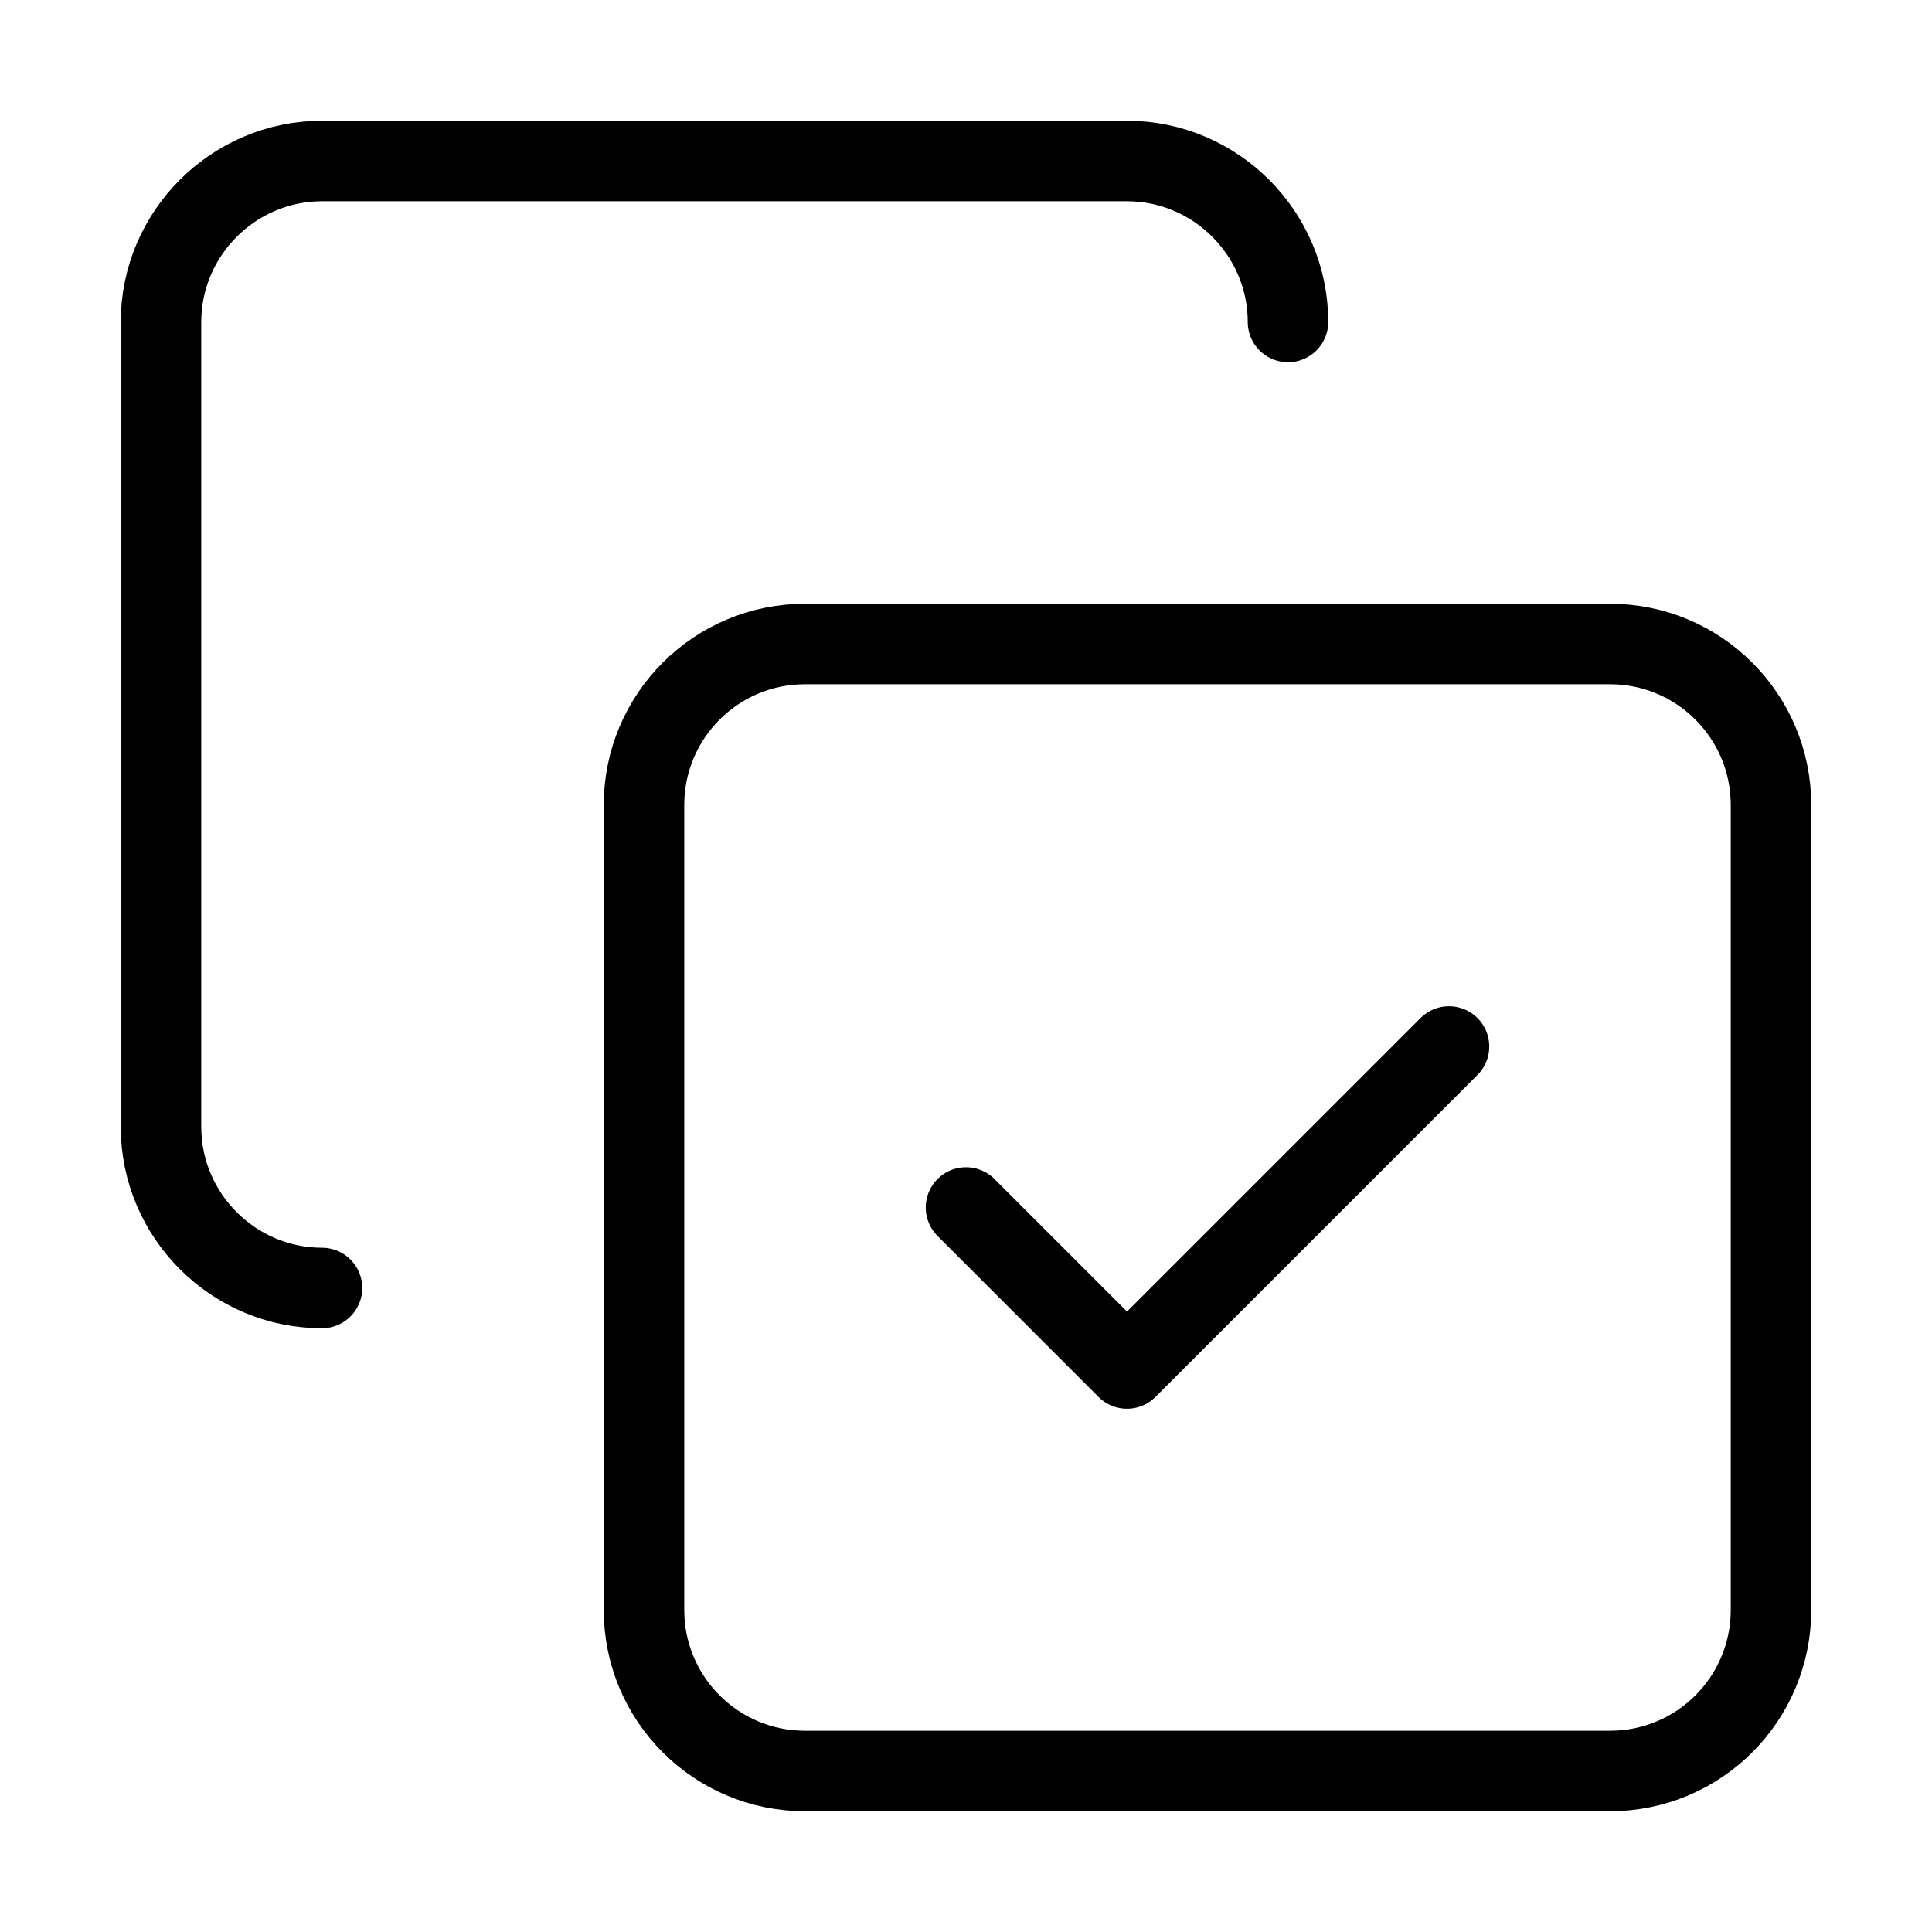 <svg width="24" height="24" viewBox="0 0 24 24" fill="none" xmlns="http://www.w3.org/2000/svg"><path d="M12 15L14 17L18 13" stroke="currentColor" stroke-linecap="round" stroke-linejoin="round"/><path d="M20 8H10C8.895 8 8 8.895 8 10V20C8 21.105 8.895 22 10 22H20C21.105 22 22 21.105 22 20V10C22 8.895 21.105 8 20 8Z" stroke="currentColor" stroke-linecap="round" stroke-linejoin="round"/><path d="M4 16C2.9 16 2 15.1 2 14V4C2 2.9 2.9 2 4 2H14C15.1 2 16 2.9 16 4" stroke="currentColor" stroke-linecap="round" stroke-linejoin="round"/></svg>